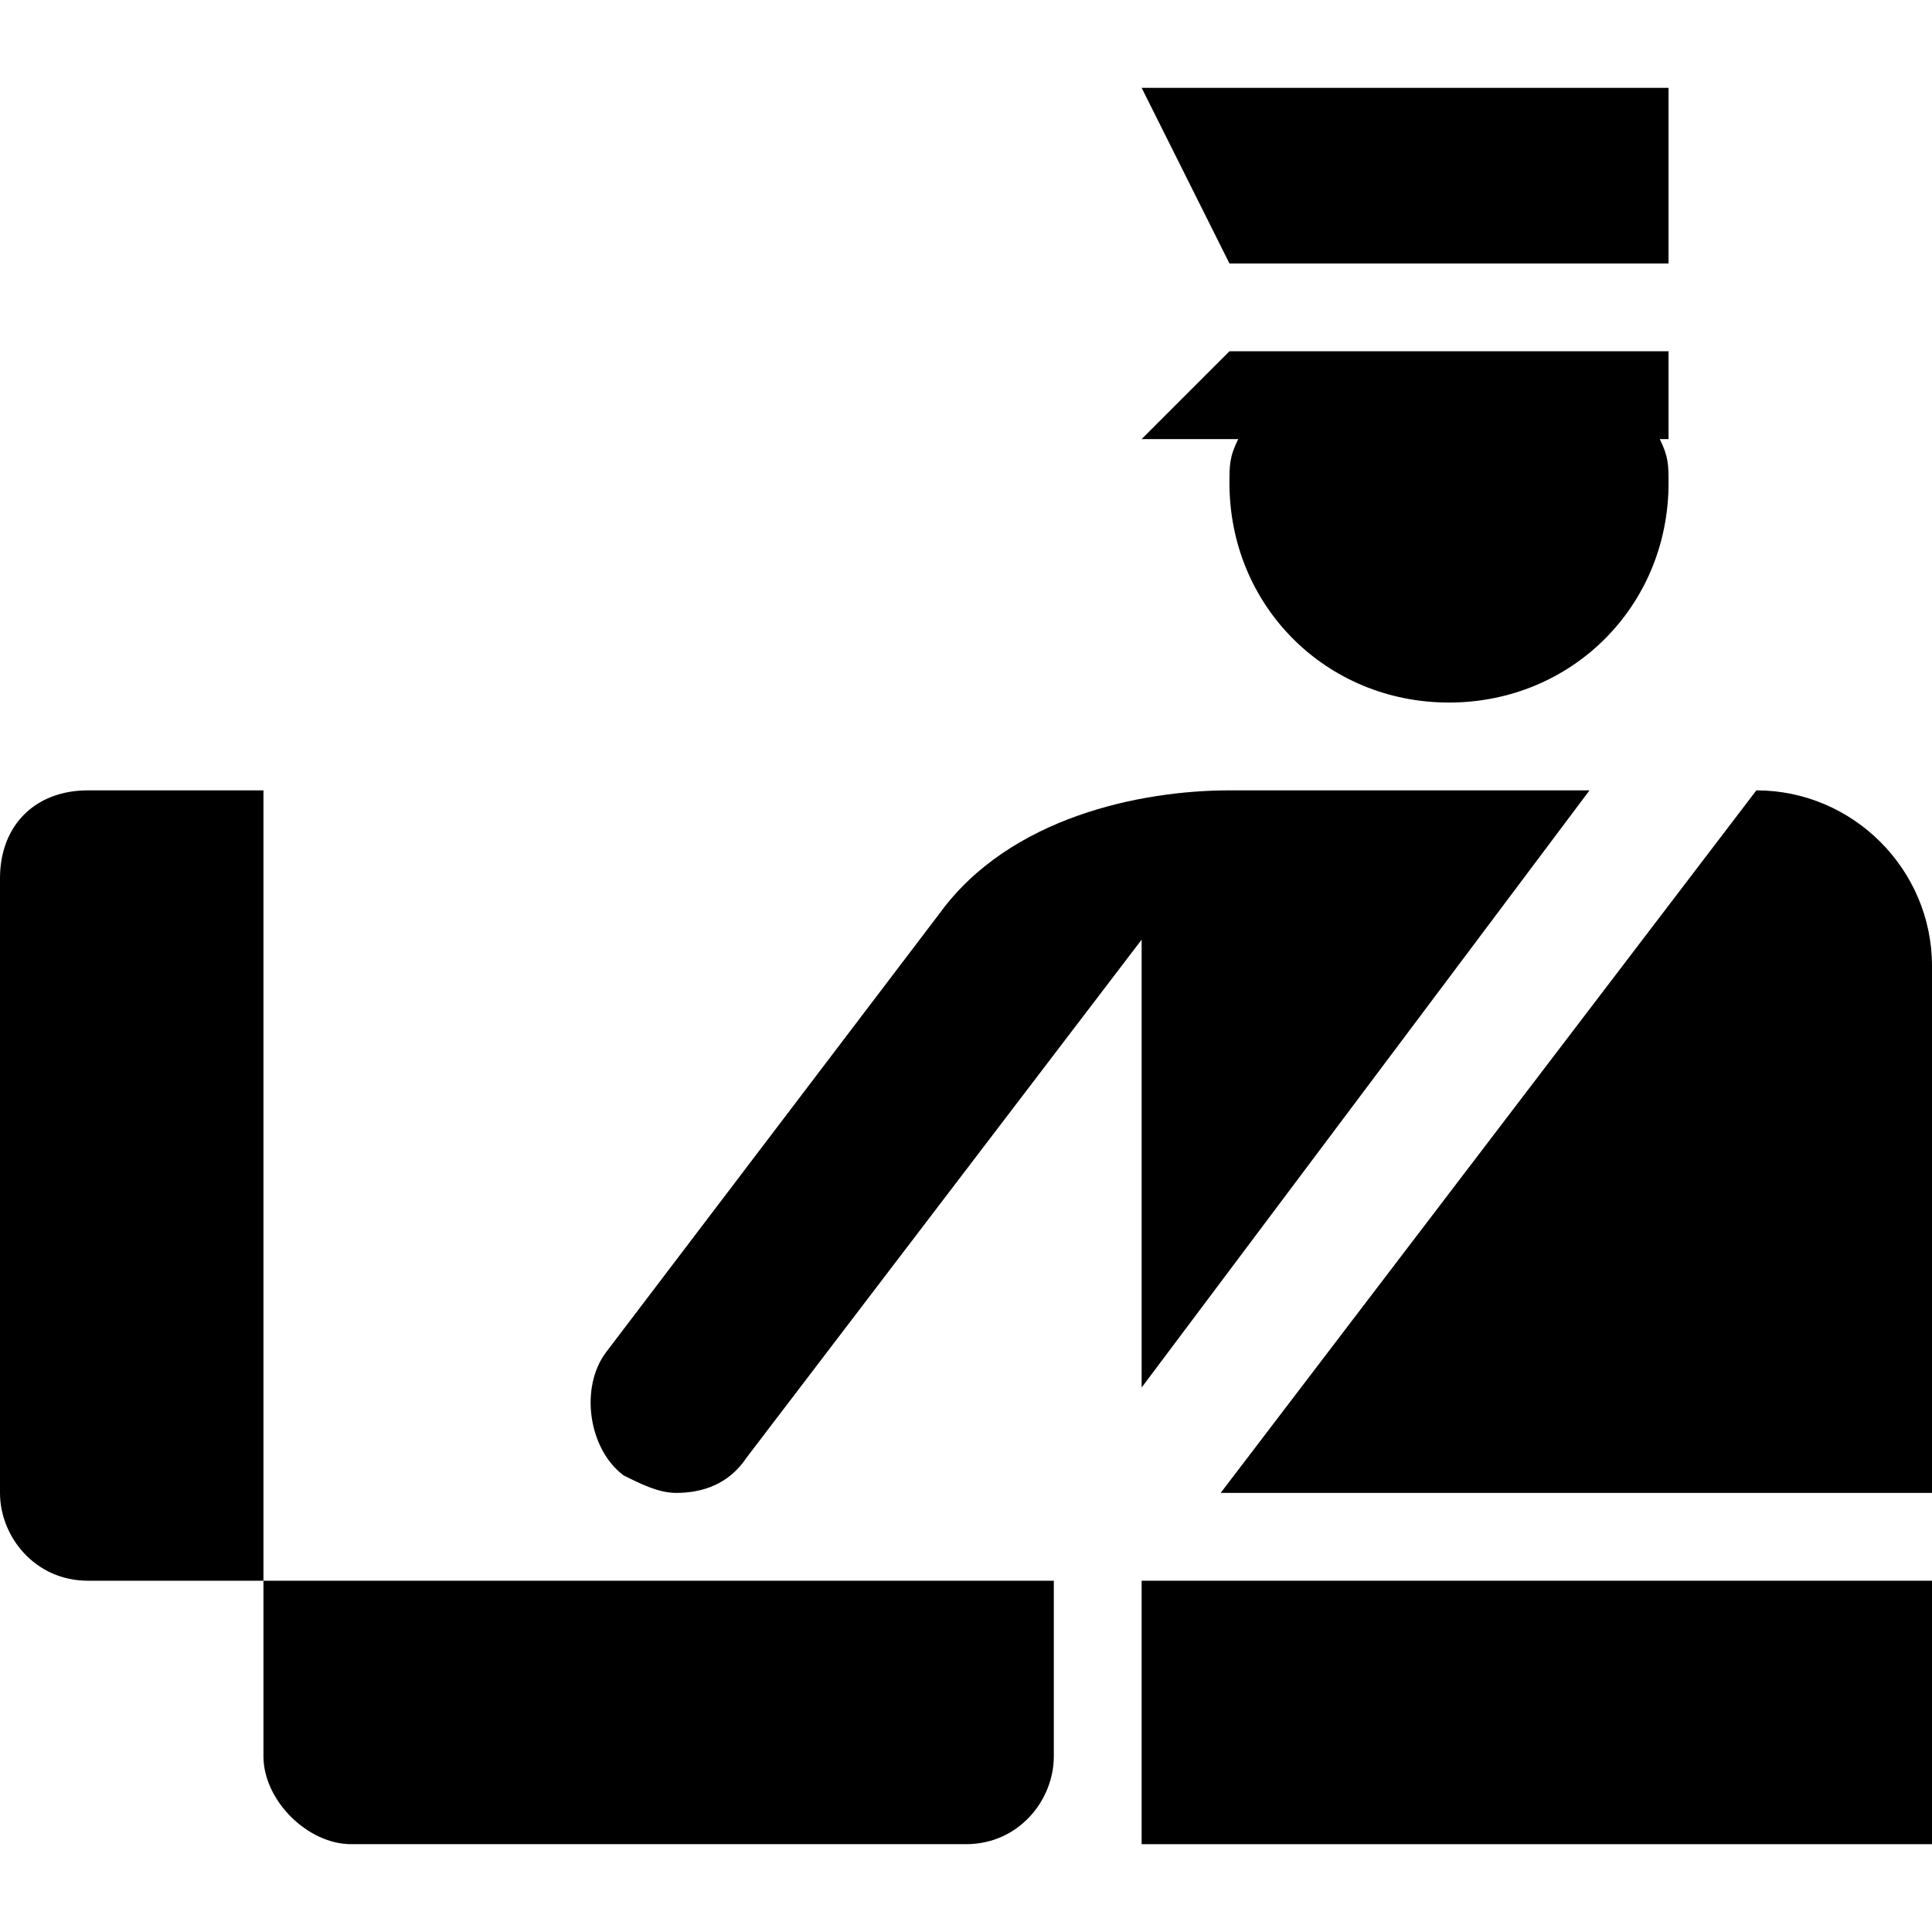 <?xml version="1.0" encoding="utf-8"?>
<!-- Generator: Adobe Illustrator 22.1.0, SVG Export Plug-In . SVG Version: 6.00 Build 0)  -->
<svg version="1.1" id="Layer_1" xmlns="http://www.w3.org/2000/svg" xmlns:xlink="http://www.w3.org/1999/xlink" x="0px" y="0px"
	 width="22px" height="22px" viewBox="0 0 22 22" enable-background="new 0 0 22 22" xml:space="preserve">
<path d="M11,21H4c-0.5,0-1-0.5-1-1v-1c0-0.5,0-1,0-1h9c0,0,0,0.5,0,1v1C12,20.5,11.6,21,11,21z"/>
<path d="M0,17v-7c0-0.6,0.4-1,1-1h1c0.5,0,1,0,1,0v9c0,0-0.5,0-1,0H1C0.4,18,0,17.5,0,17z"/>
<rect x="13" y="18" width="9" height="3"/>
<path d="M20,9L20,9l-6.1,8H22v-6C22,9.9,21.1,9,20,9z"/>
<path d="M18.1,9H14l0,0c-1,0-2.5,0.3-3.3,1.4l-3.8,5c-0.3,0.4-0.2,1.1,0.2,1.4C7.3,16.9,7.5,17,7.7,17c0.3,0,0.6-0.1,0.8-0.4
	l4.5-5.9v5.1L18.1,9z"/>
<polygon points="14,3 19,3 19,1 13,1 "/>
<path d="M14.5,4H14l-1,1h1.1C14,5.2,14,5.3,14,5.5C14,6.9,15.1,8,16.5,8S19,6.9,19,5.5c0-0.2,0-0.3-0.1-0.5H19V4h-0.5H14.5z"/>
</svg>
